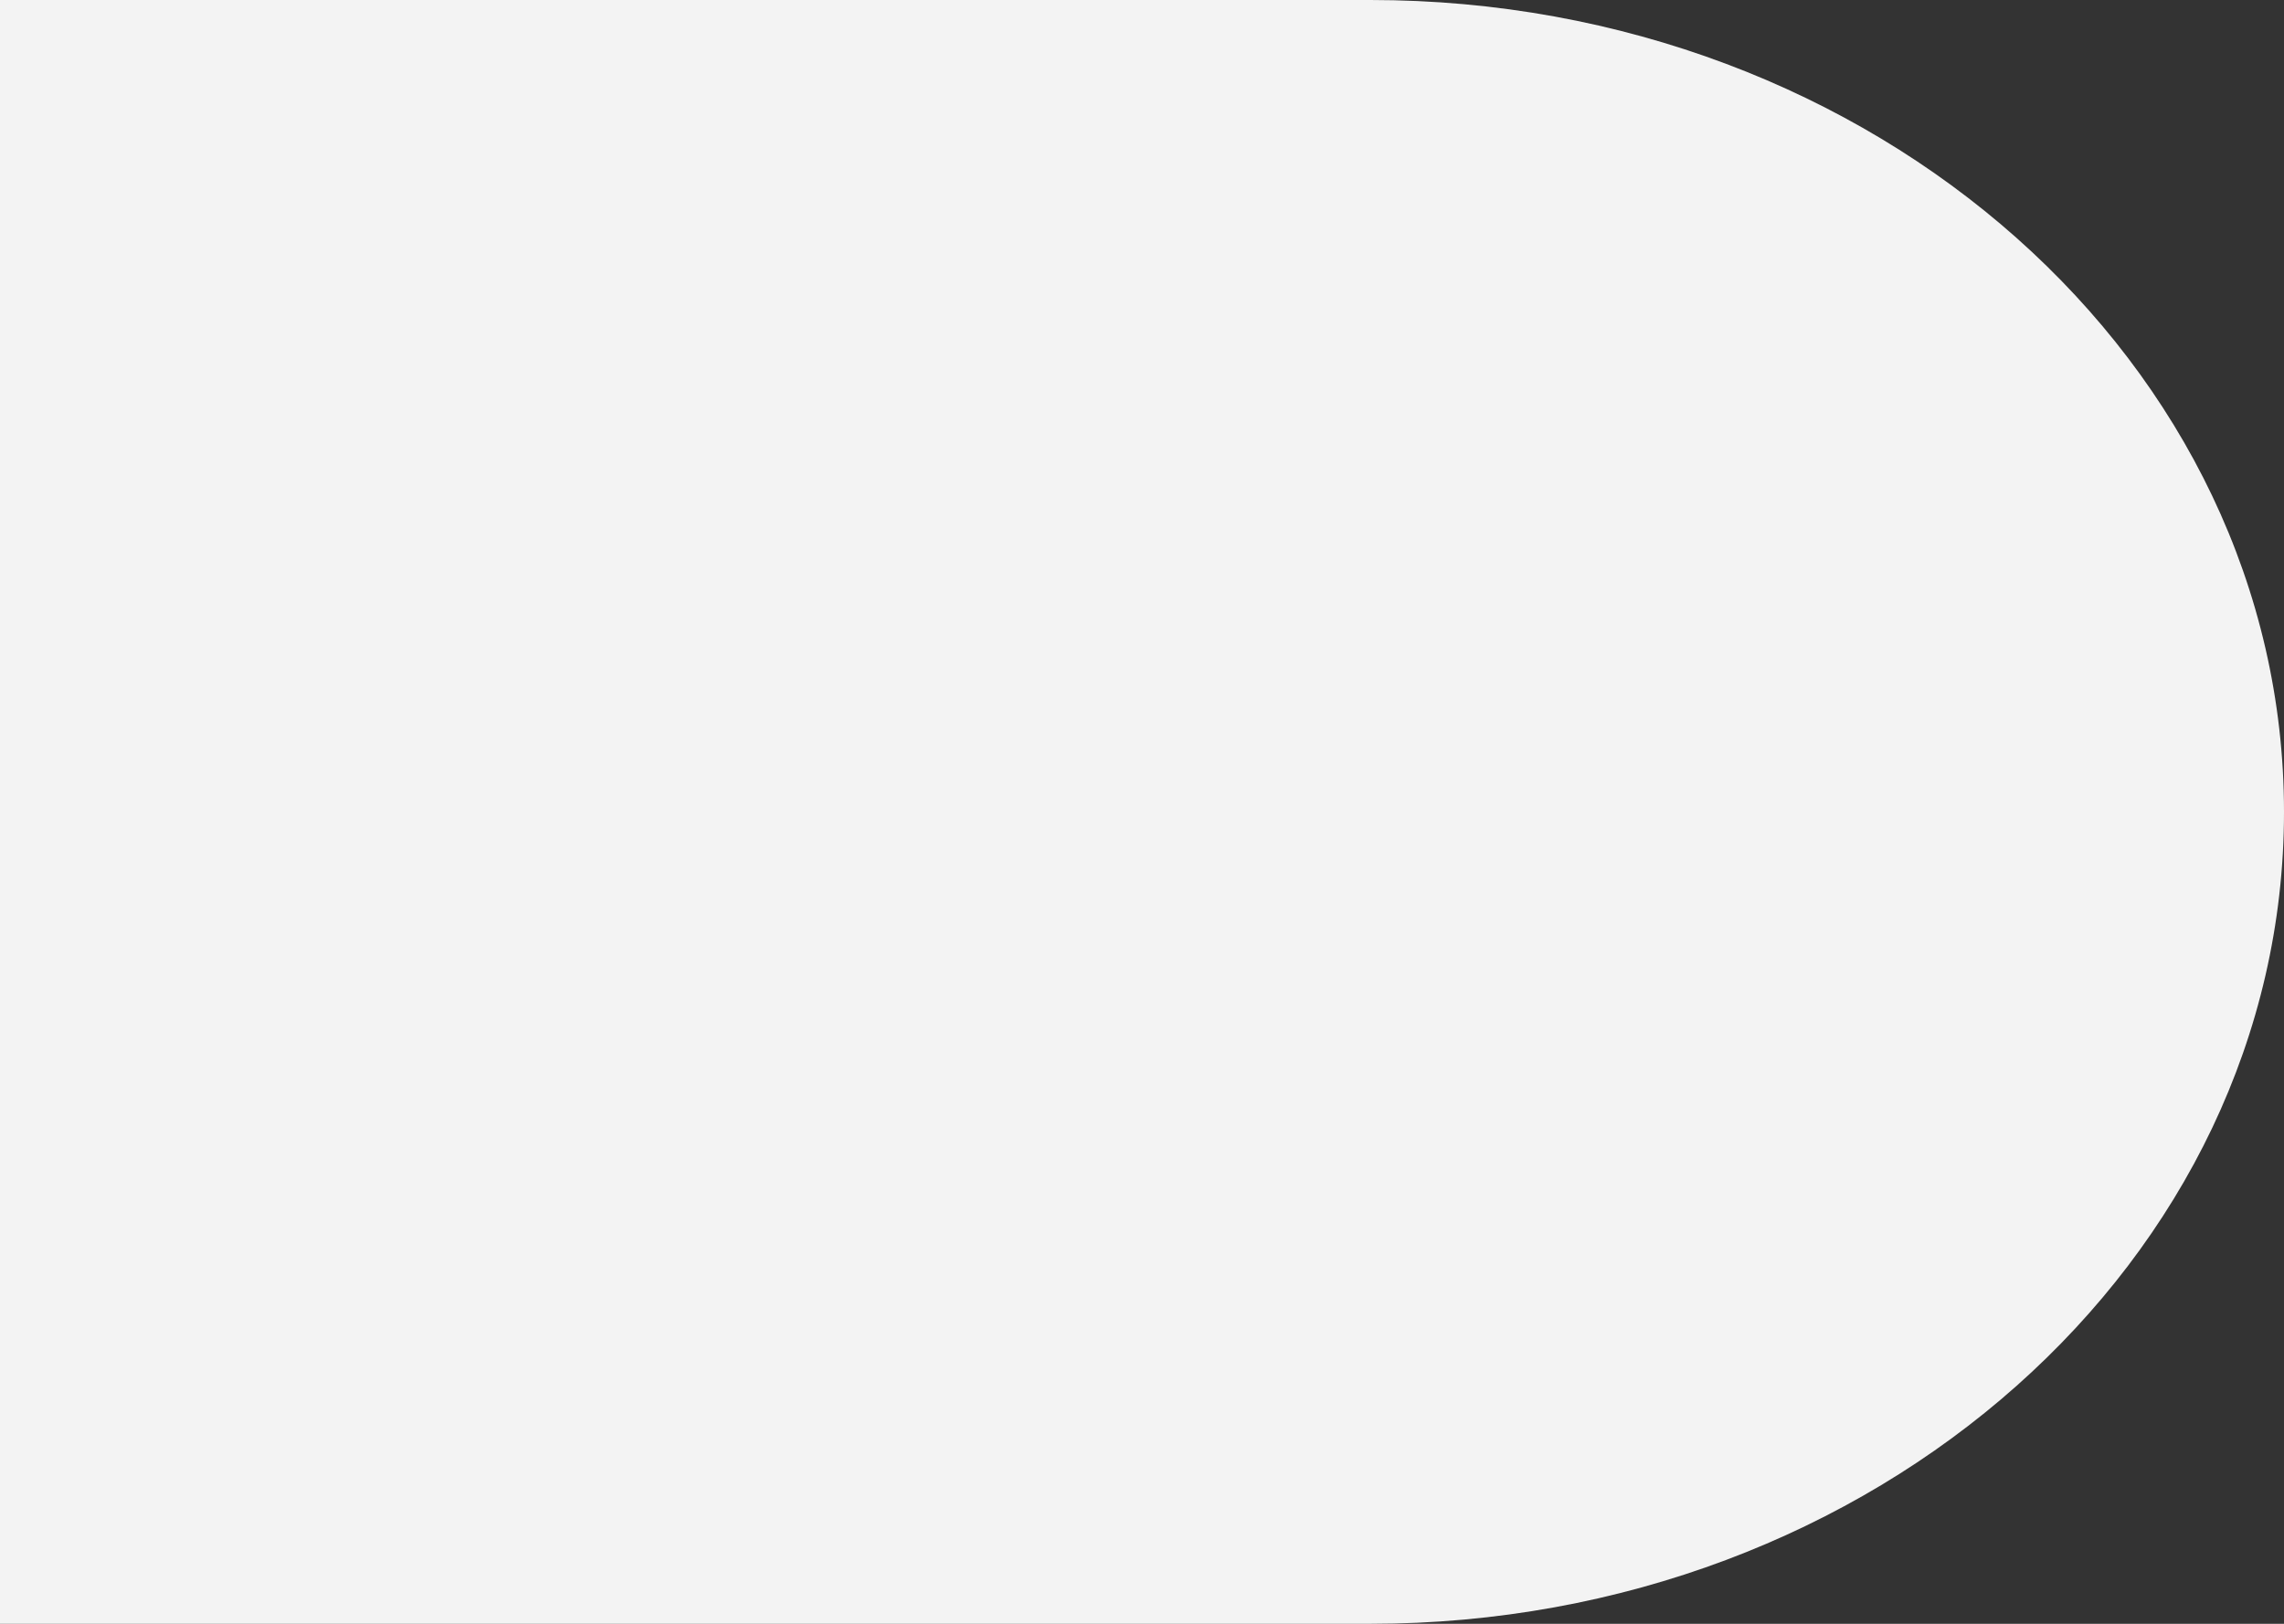 <svg version="1.1" xmlns="http://www.w3.org/2000/svg" xmlns:xlink="http://www.w3.org/1999/xlink" width="45" height="32" viewBox="0,0,45,32"><rect x="0" y="0" width="45" height="32" fill="#333333" stroke="none"/><g transform="translate(-257.333,-164)"><g data-paper-data="{&quot;isPaintingLayer&quot;:true}" fill="#f3f3f3" fill-rule="nonzero" stroke="none" stroke-width="0" stroke-linecap="round" stroke-linejoin="round" stroke-miterlimit="4" stroke-dasharray="" stroke-dashoffset="0" style="mix-blend-mode: normal"><path d="M284.333,164c9.941,0 18,7.163 18,16c0,8.837 -8.059,16 -18,16h-27v-32z"/></g></g></svg><!--rotationCenter:30.666666666666686:16-->